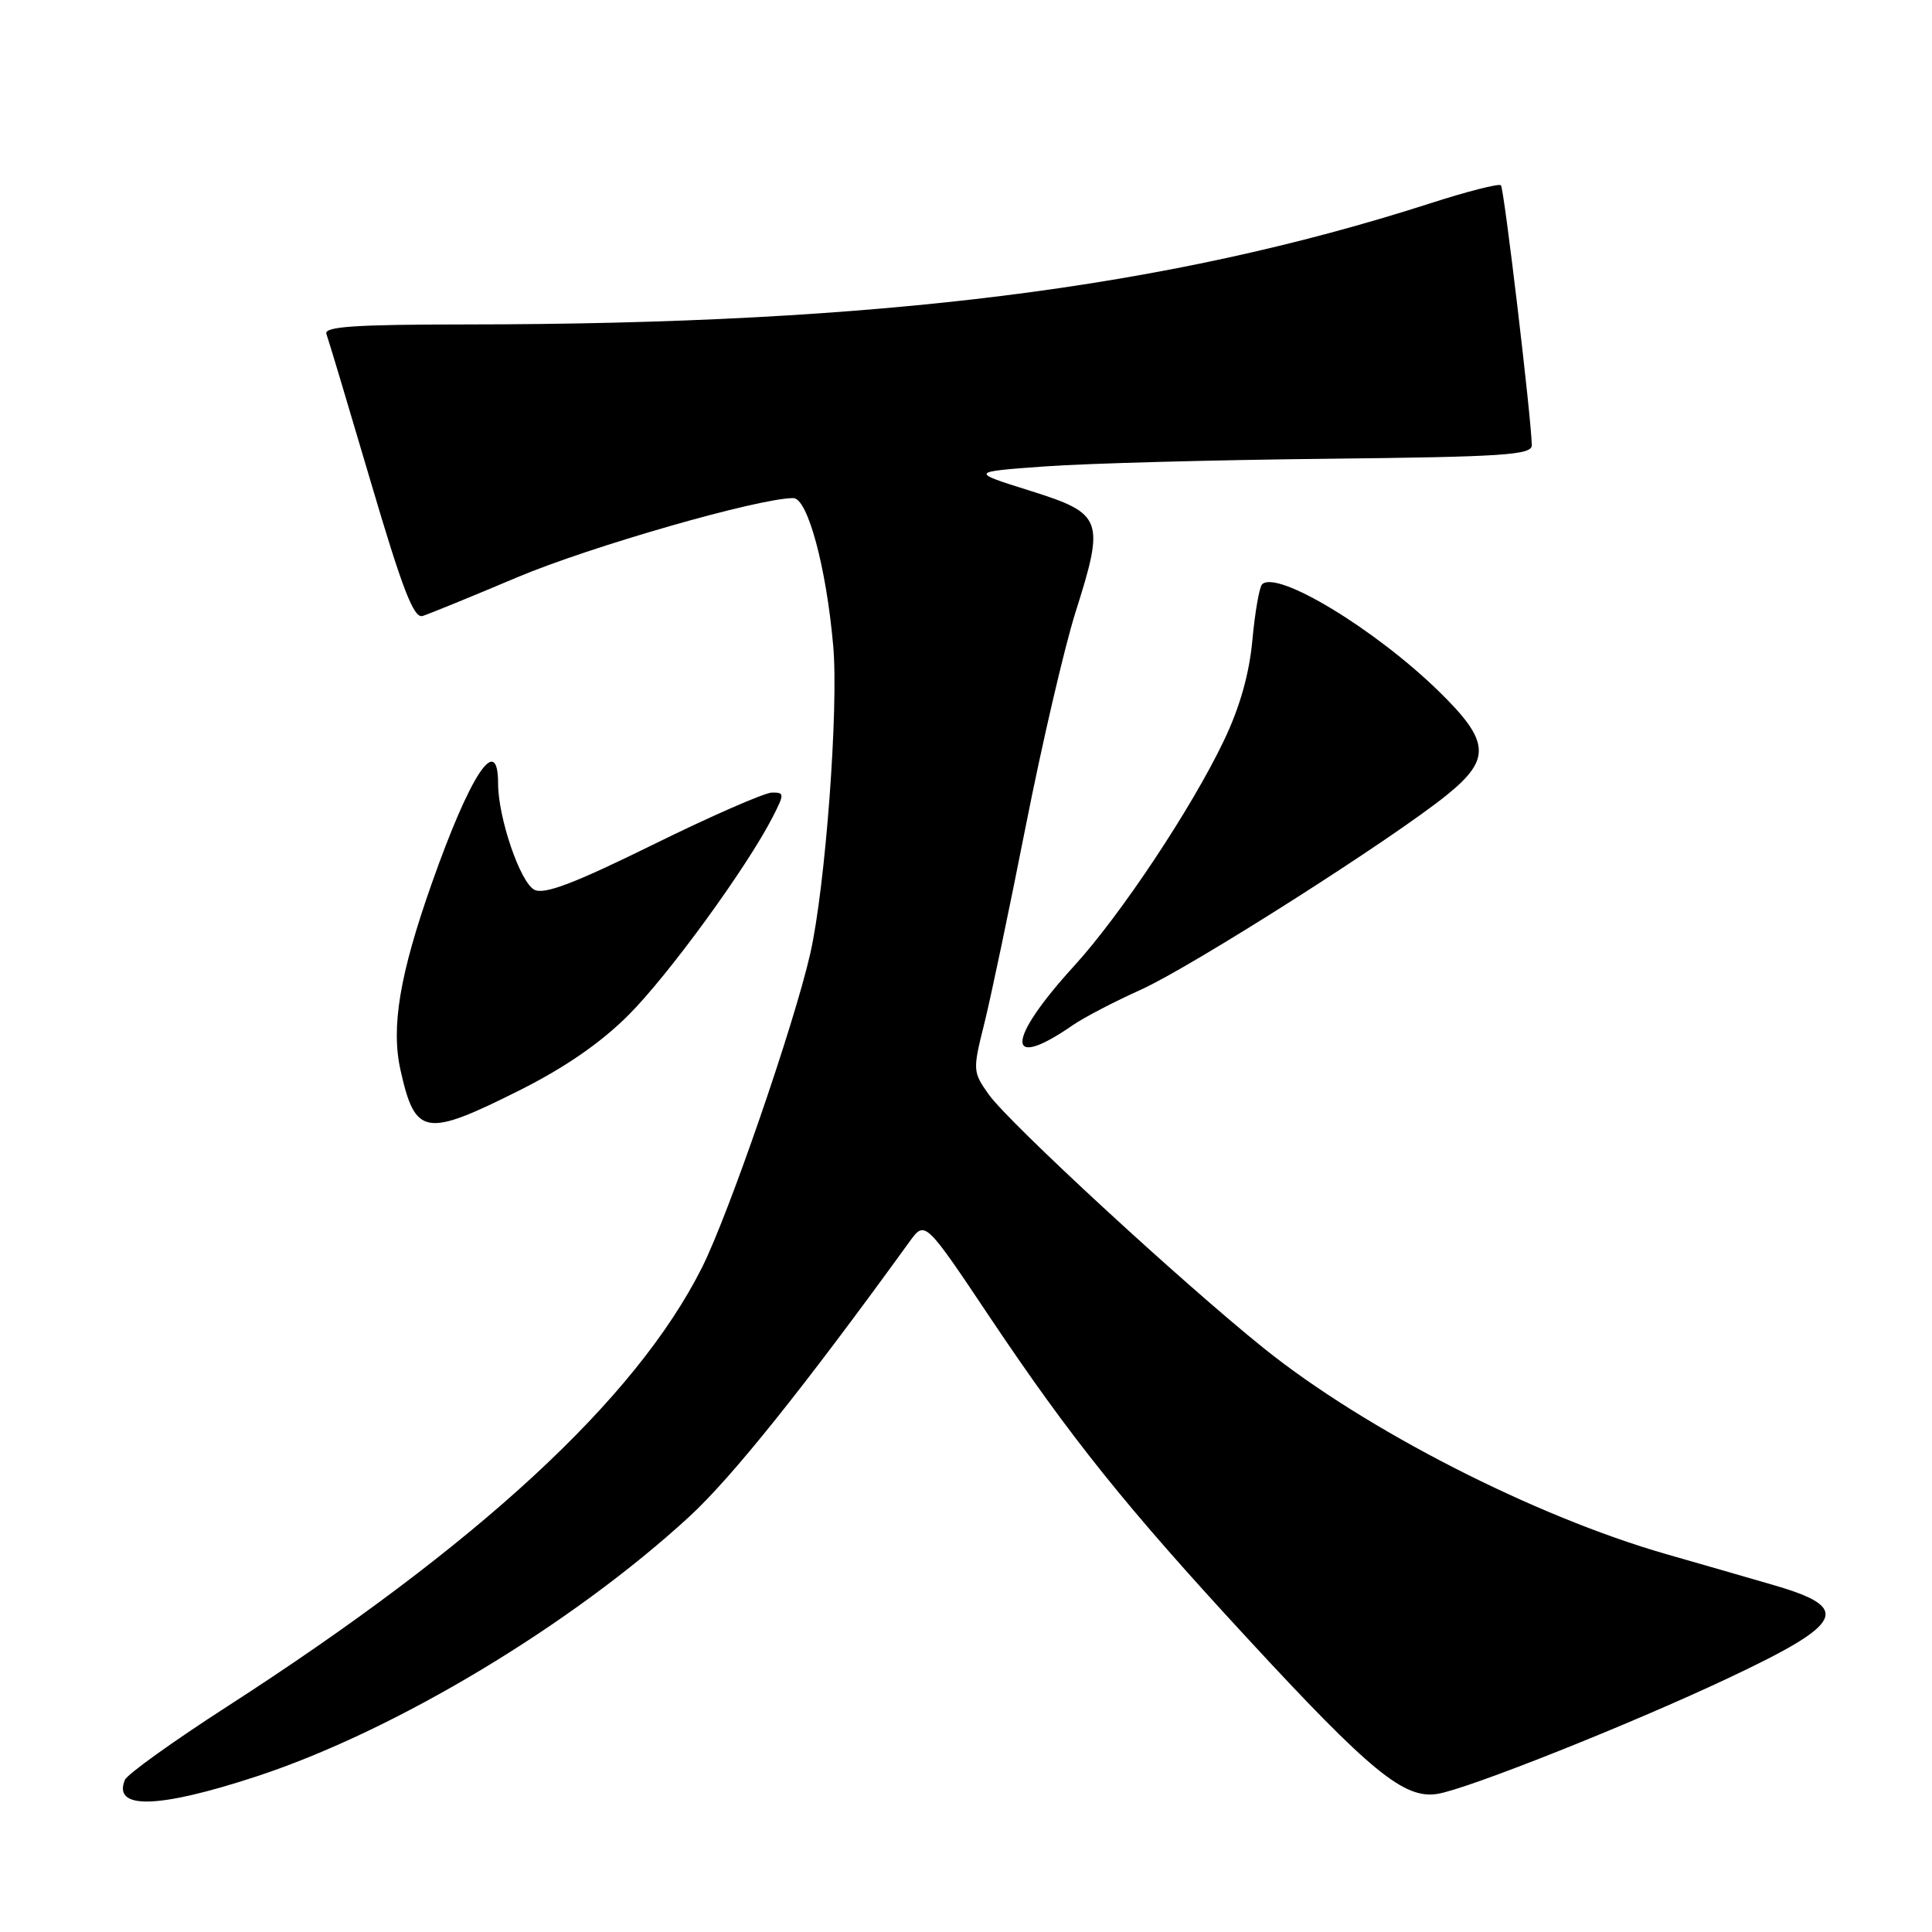 <?xml version="1.0" encoding="UTF-8" standalone="no"?>
<!DOCTYPE svg PUBLIC "-//W3C//DTD SVG 1.1//EN" "http://www.w3.org/Graphics/SVG/1.1/DTD/svg11.dtd" >
<svg xmlns="http://www.w3.org/2000/svg" xmlns:xlink="http://www.w3.org/1999/xlink" version="1.1" viewBox="0 0 256 256">
 <g >
 <path fill="currentColor"
d=" M 34.00 235.38 C 52.35 229.36 75.75 215.30 91.35 200.95 C 97.00 195.74 106.48 183.91 120.53 164.51 C 122.57 161.70 122.57 161.70 131.20 174.60 C 141.85 190.50 149.16 199.62 165.21 217.00 C 181.61 234.77 186.06 238.41 190.47 237.70 C 194.51 237.04 215.96 228.51 228.96 222.38 C 244.46 215.08 245.45 213.06 235.00 210.03 C 231.15 208.91 224.74 207.06 220.75 205.92 C 203.28 200.90 180.93 189.46 167.50 178.68 C 156.65 169.97 133.71 148.81 131.02 145.03 C 128.90 142.05 128.88 141.80 130.40 135.73 C 131.26 132.31 133.74 120.50 135.91 109.50 C 138.08 98.50 141.05 85.76 142.49 81.19 C 146.42 68.79 146.15 68.07 136.50 65.03 C 128.50 62.52 128.50 62.52 138.50 61.80 C 144.00 61.40 160.76 60.95 175.75 60.79 C 199.18 60.54 202.99 60.29 202.97 59.00 C 202.91 55.38 199.30 24.97 198.88 24.55 C 198.62 24.29 194.38 25.37 189.46 26.96 C 154.54 38.19 116.45 42.96 61.64 42.99 C 46.98 43.00 42.89 43.28 43.25 44.25 C 43.51 44.94 46.14 53.73 49.11 63.79 C 53.33 78.11 54.83 81.98 56.00 81.62 C 56.83 81.36 62.45 79.07 68.50 76.51 C 78.21 72.41 100.54 66.00 105.12 66.00 C 107.02 66.00 109.50 75.19 110.41 85.64 C 111.13 93.90 109.37 117.47 107.37 126.33 C 105.25 135.69 96.53 160.99 92.99 168.01 C 84.22 185.42 63.39 204.66 30.07 226.14 C 22.94 230.74 16.86 235.10 16.55 235.84 C 14.90 239.82 20.96 239.66 34.00 235.38 Z  M 68.79 144.50 C 74.84 141.47 79.59 138.19 83.28 134.50 C 88.59 129.19 98.97 114.93 102.39 108.25 C 103.96 105.18 103.95 105.00 102.28 105.02 C 101.30 105.04 94.20 108.14 86.51 111.93 C 76.01 117.10 72.09 118.58 70.79 117.89 C 68.91 116.88 66.00 108.33 66.00 103.82 C 66.00 97.00 62.32 102.56 57.19 117.12 C 52.96 129.12 51.79 136.11 53.07 141.80 C 55.02 150.52 56.32 150.74 68.79 144.50 Z  M 142.15 135.84 C 143.61 134.83 147.66 132.72 151.15 131.15 C 157.88 128.12 184.59 111.12 191.75 105.31 C 197.61 100.56 197.42 98.22 190.67 91.62 C 182.20 83.35 169.19 75.48 167.23 77.43 C 166.87 77.80 166.29 81.11 165.95 84.80 C 165.54 89.28 164.29 93.71 162.17 98.14 C 157.92 107.05 148.48 121.26 142.32 128.00 C 133.27 137.92 133.18 142.05 142.15 135.84 Z "/>
</g>
</svg>
